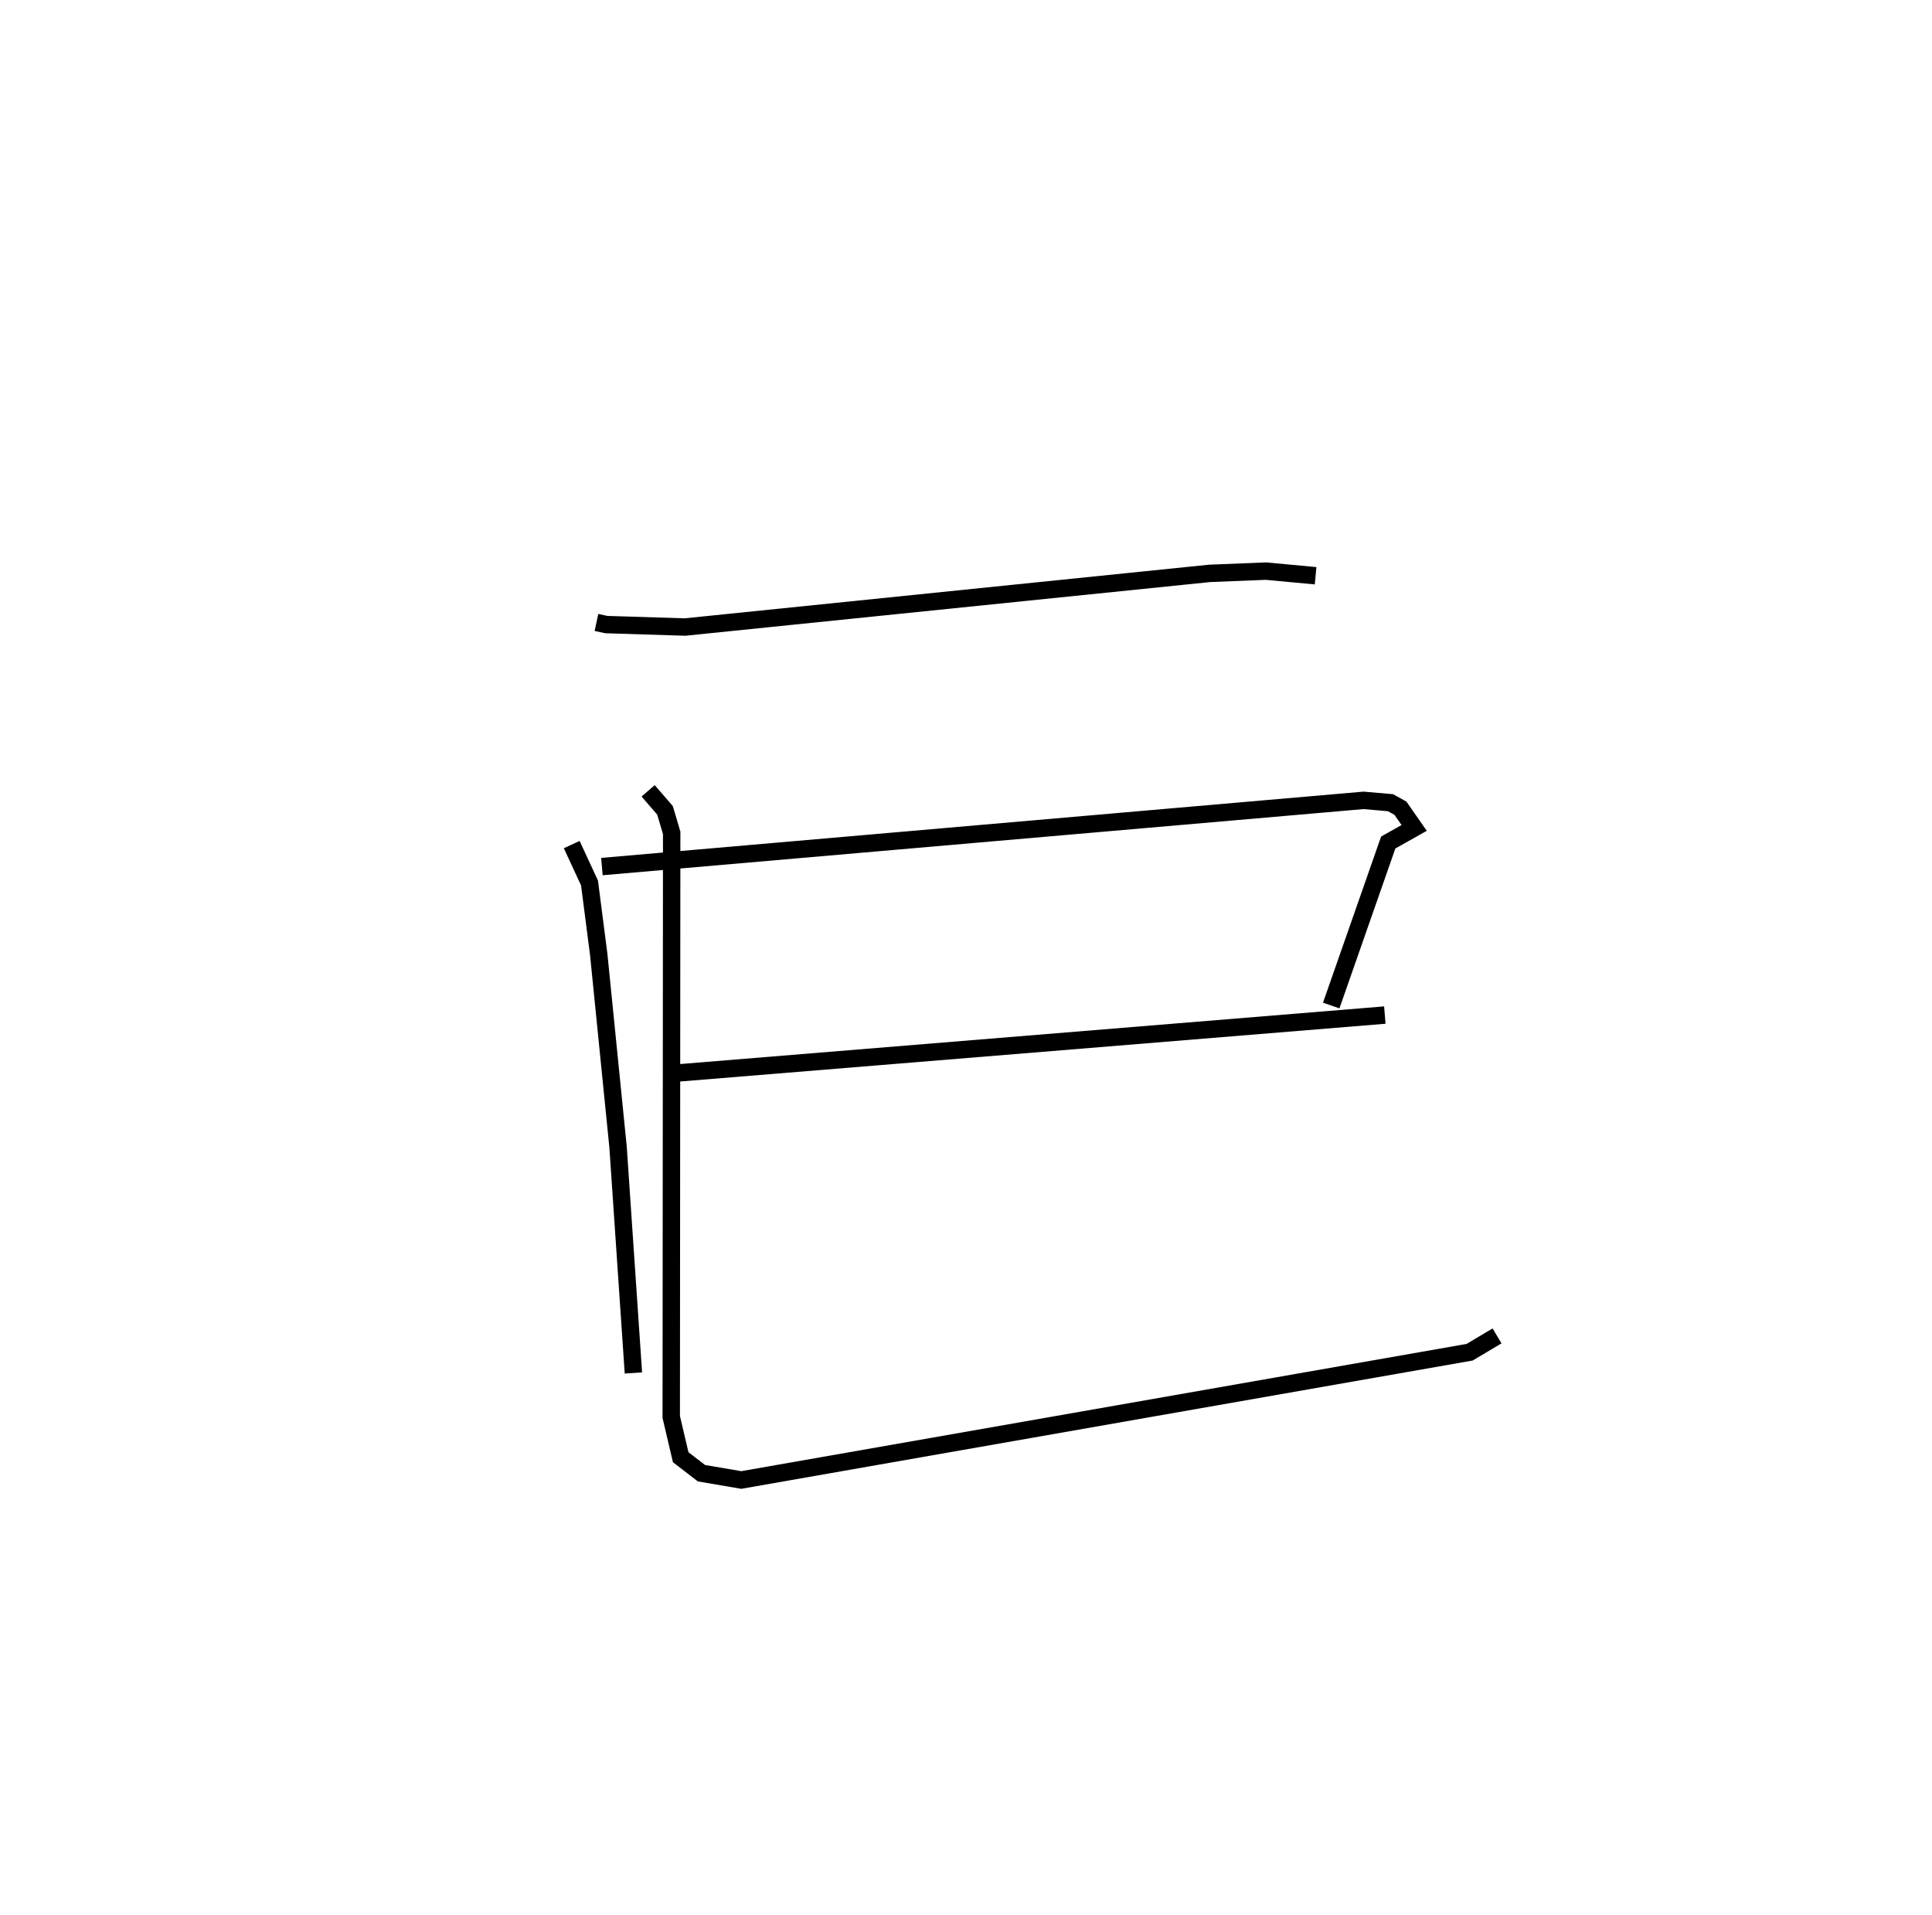 <?xml version="1.0" encoding="utf-8" ?>
<svg baseProfile="full" height="110.064" version="1.1" width="111.045" xmlns="http://www.w3.org/2000/svg" xmlns:ev="http://www.w3.org/2001/xml-events" xmlns:xlink="http://www.w3.org/1999/xlink"><defs /><rect fill="white" height="110.064" width="111.045" x="0" y="0" /><path d="M25,25 m0.0,0.0 m9.282,10.777 l0.571,0.122 4.518,0.141 l30.151,-3.084 3.241,-0.13 l2.853,0.266 m-42.755,15.452 l1.023,2.209 0.529,4.108 l1.111,11.067 0.882,12.985 m-1.81,-29.105 l43.777,-3.806 1.548,0.135 l0.572,0.317 0.788,1.133 l-1.49,0.838 -3.277,9.369 m-38.122,3.923 l41.203,-3.374 m-42.343,-12.888 l0.971,1.12 0.383,1.296 l-0.025,33.573 0.543,2.312 l1.192,0.918 2.29,0.391 l41.861,-7.343 1.578,-0.939 " fill="none" stroke="black" stroke-width="1" /></svg>